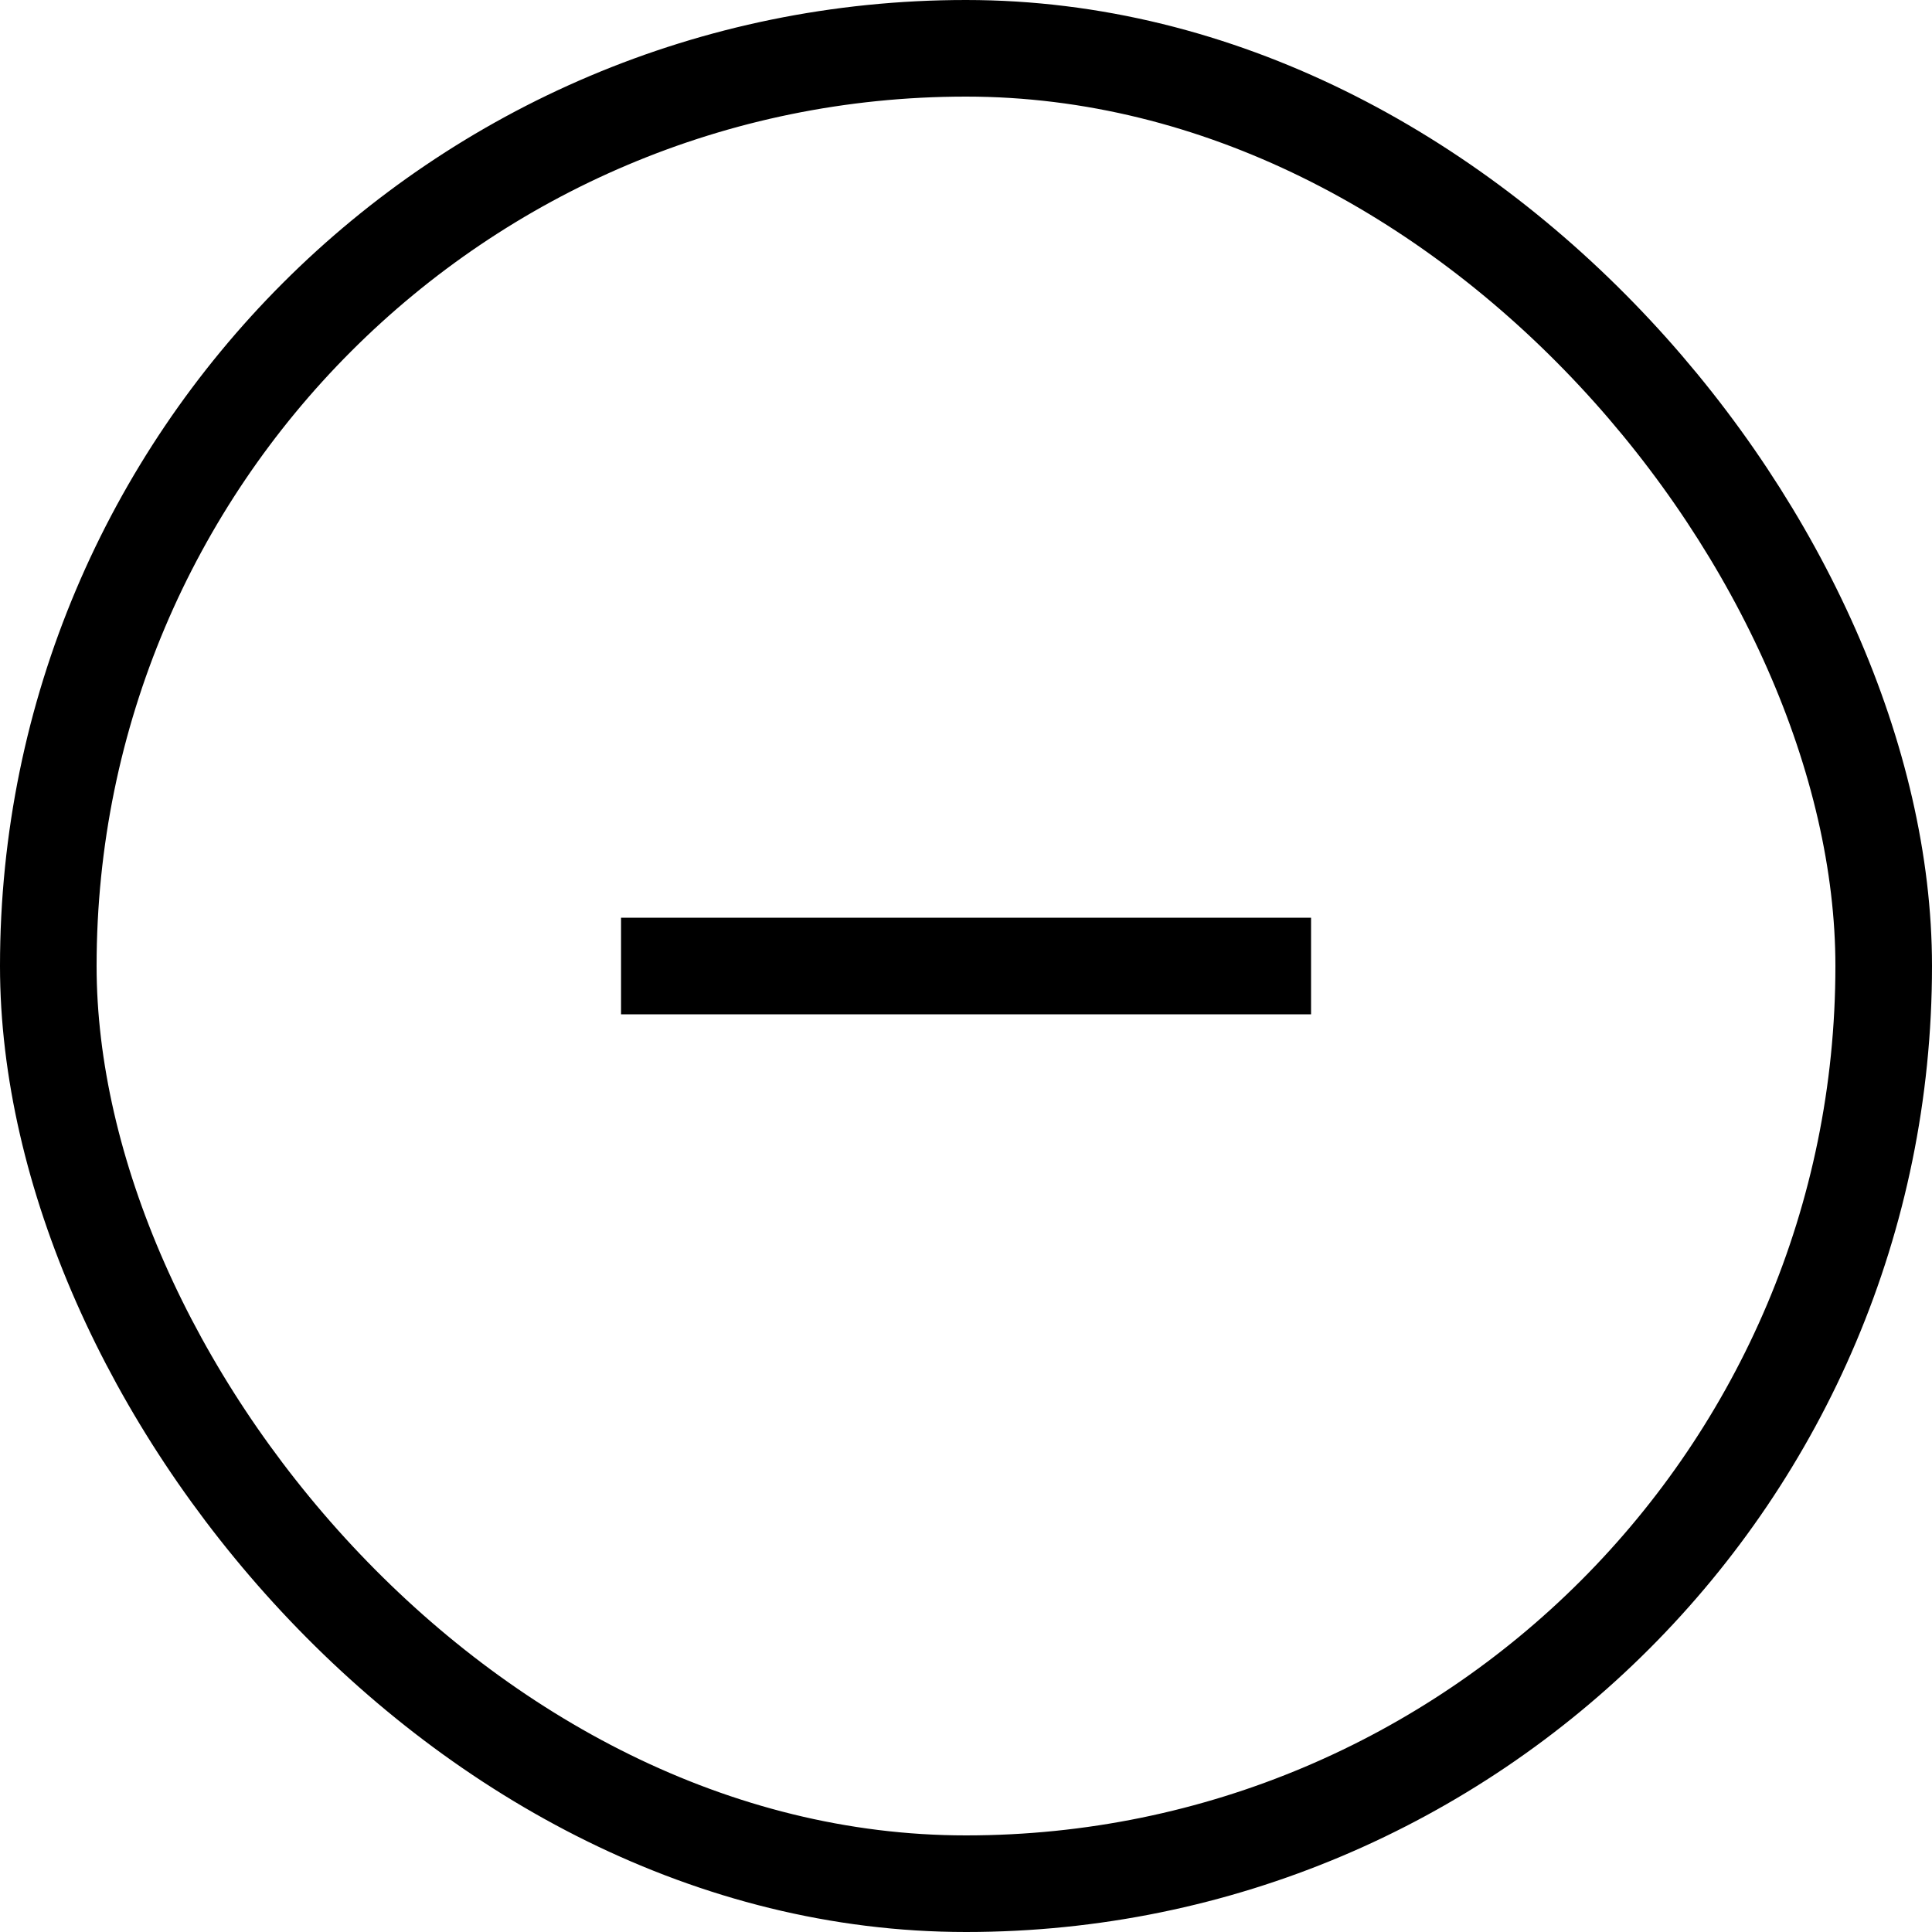 <svg width="20" height="20" viewBox="0 0 20 20" fill="none" xmlns="http://www.w3.org/2000/svg">
<rect x="0.5" y="0.5" width="19" height="19" rx="9.5" stroke="#424243" style="stroke:#424243;stroke:color(display-p3 0.259 0.259 0.263);stroke-opacity:1;"/>
<path d="M6.429 10L13.572 10" stroke="#424243" style="stroke:#424243;stroke:color(display-p3 0.259 0.259 0.263);stroke-opacity:1;" stroke-linejoin="round"/>
</svg>
